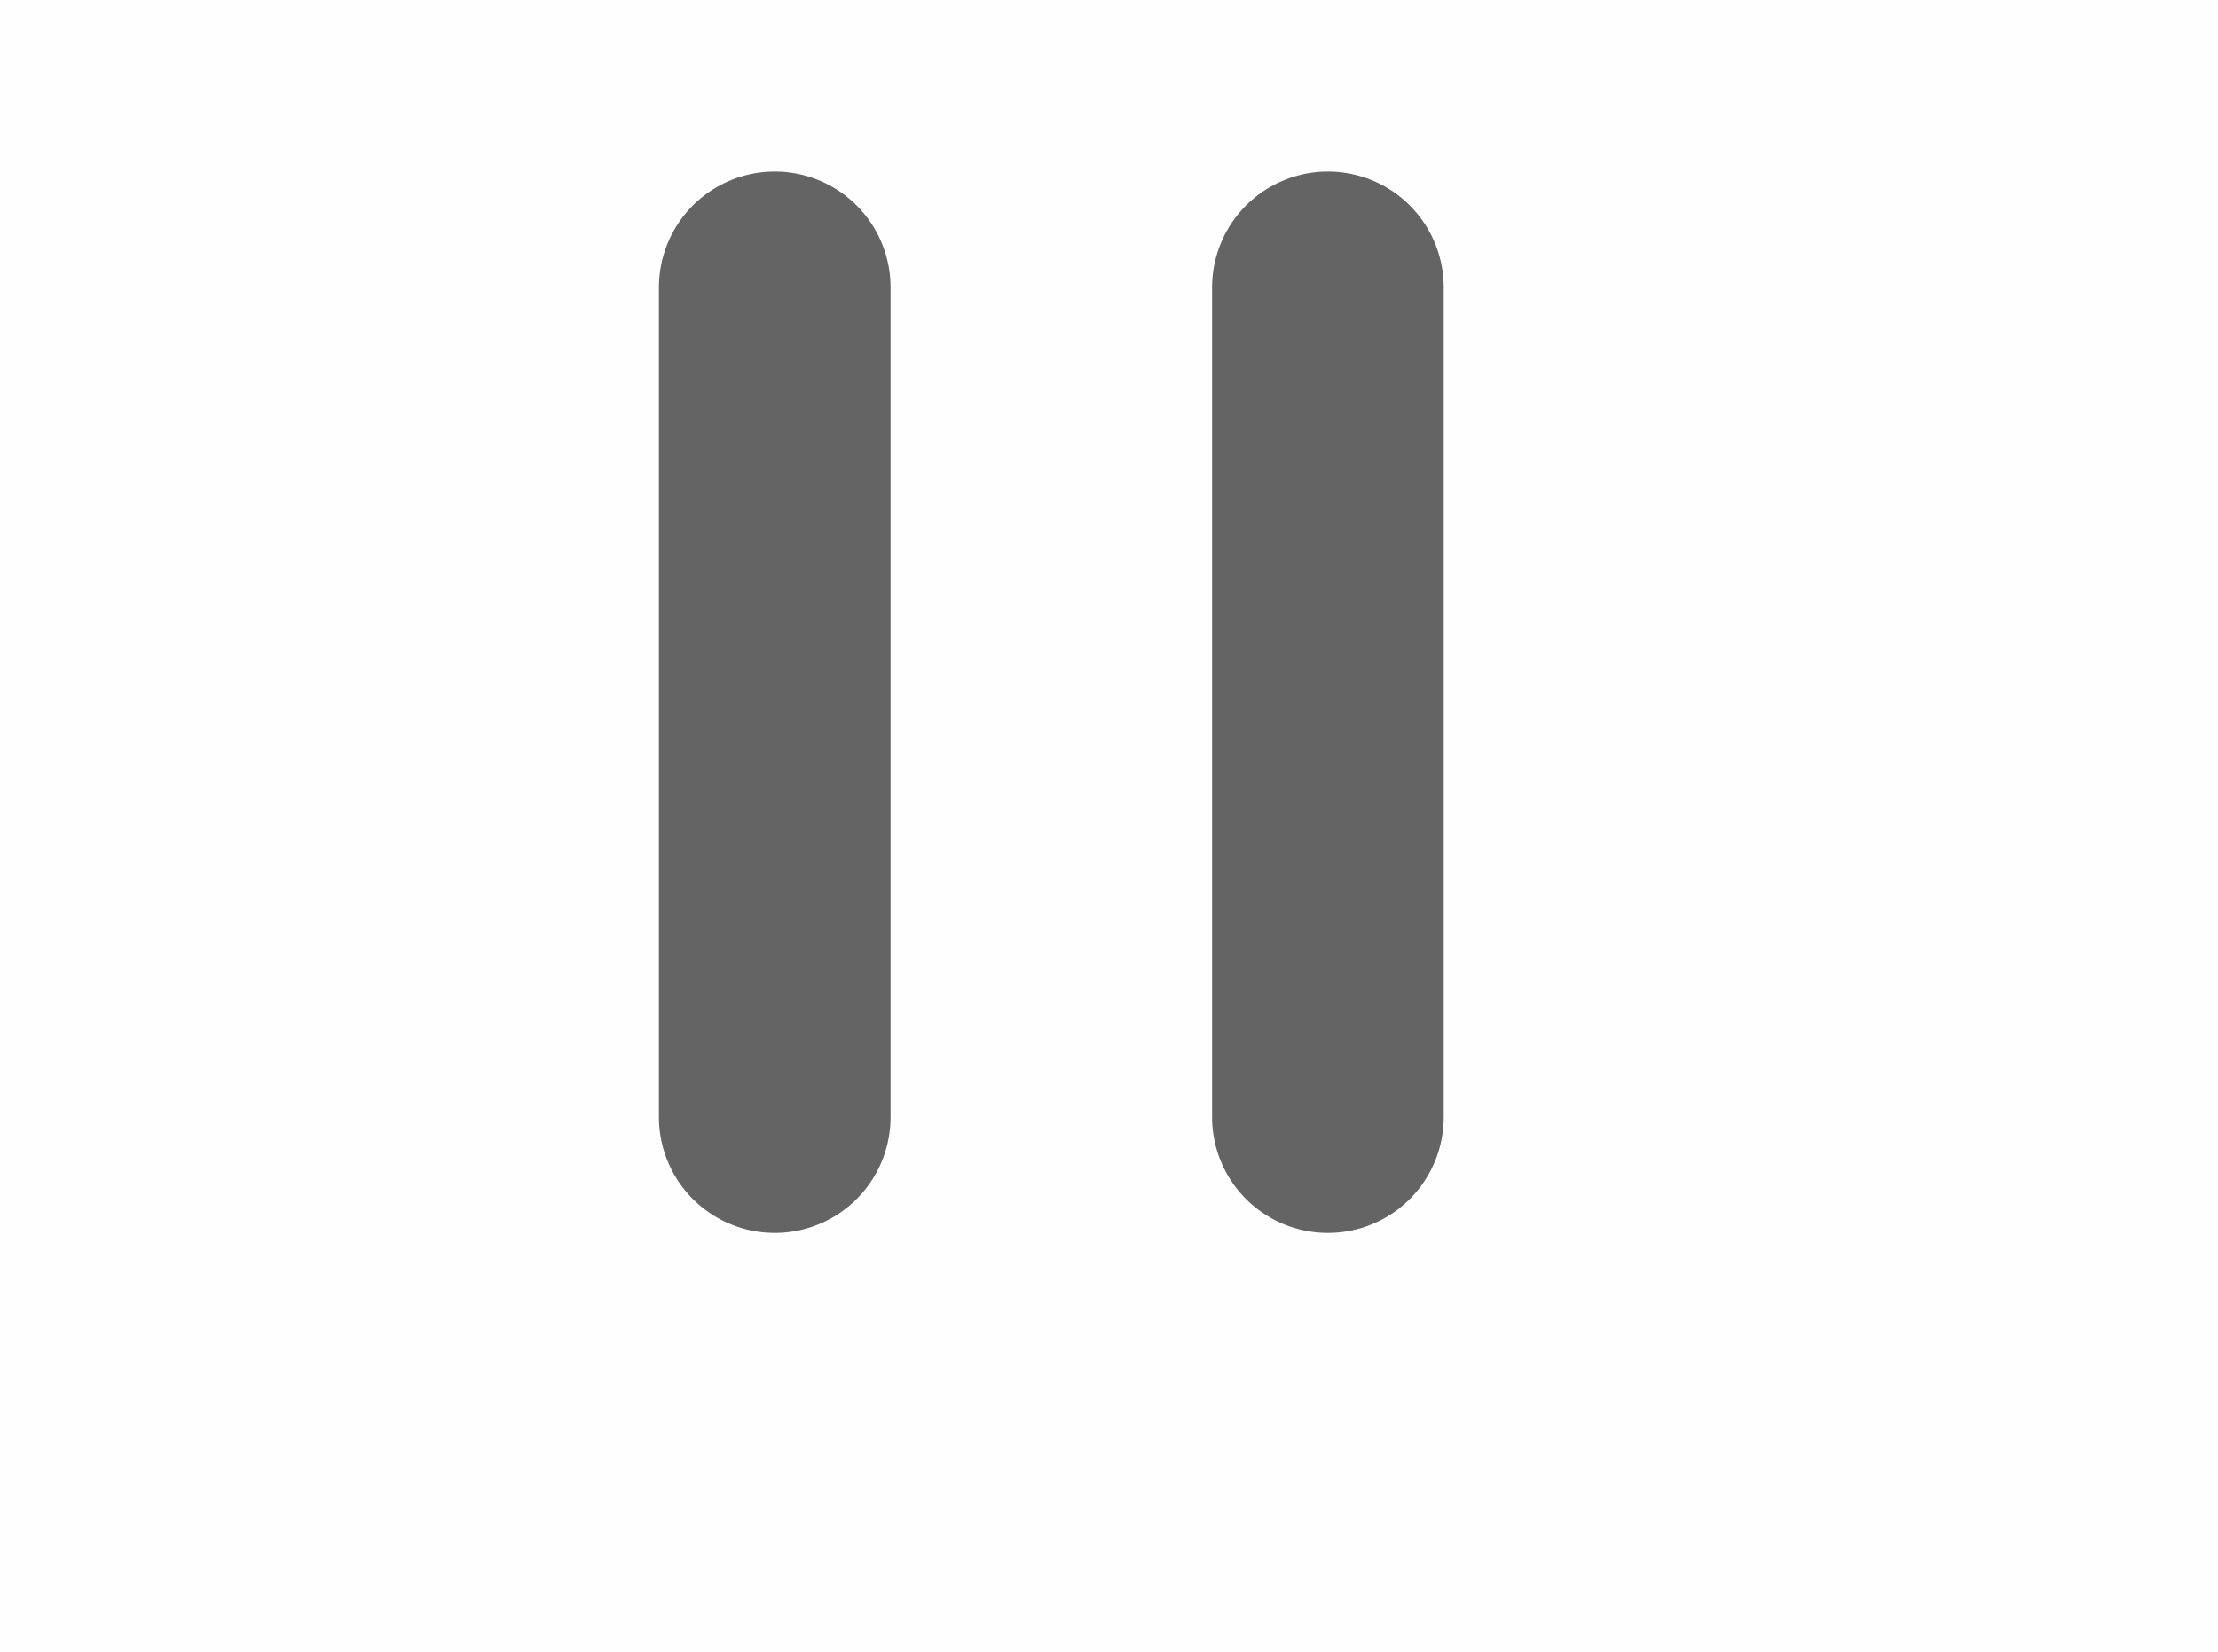 <svg version="1.1" xmlns="http://www.w3.org/2000/svg" xmlns:xlink="http://www.w3.org/1999/xlink" width="19.15" height="14.264" viewBox="0,0,19.15,14.264"><g transform="translate(-388.95,-218.391)"><g stroke-miterlimit="10"><path d="M388.95,232.655v-14.264h19.15v14.264z" fill-opacity="0.016" fill="#d9d9d9" stroke="none" stroke-width="0" stroke-linecap="butt" stroke-linejoin="miter"/><path d="M395.639,220.872v7.164" fill="none" stroke="#646464" stroke-width="2" stroke-linecap="round" stroke-linejoin="round"/><path d="M400.415,228.036v-7.164" fill="none" stroke="#646464" stroke-width="2" stroke-linecap="round" stroke-linejoin="round"/></g></g></svg>